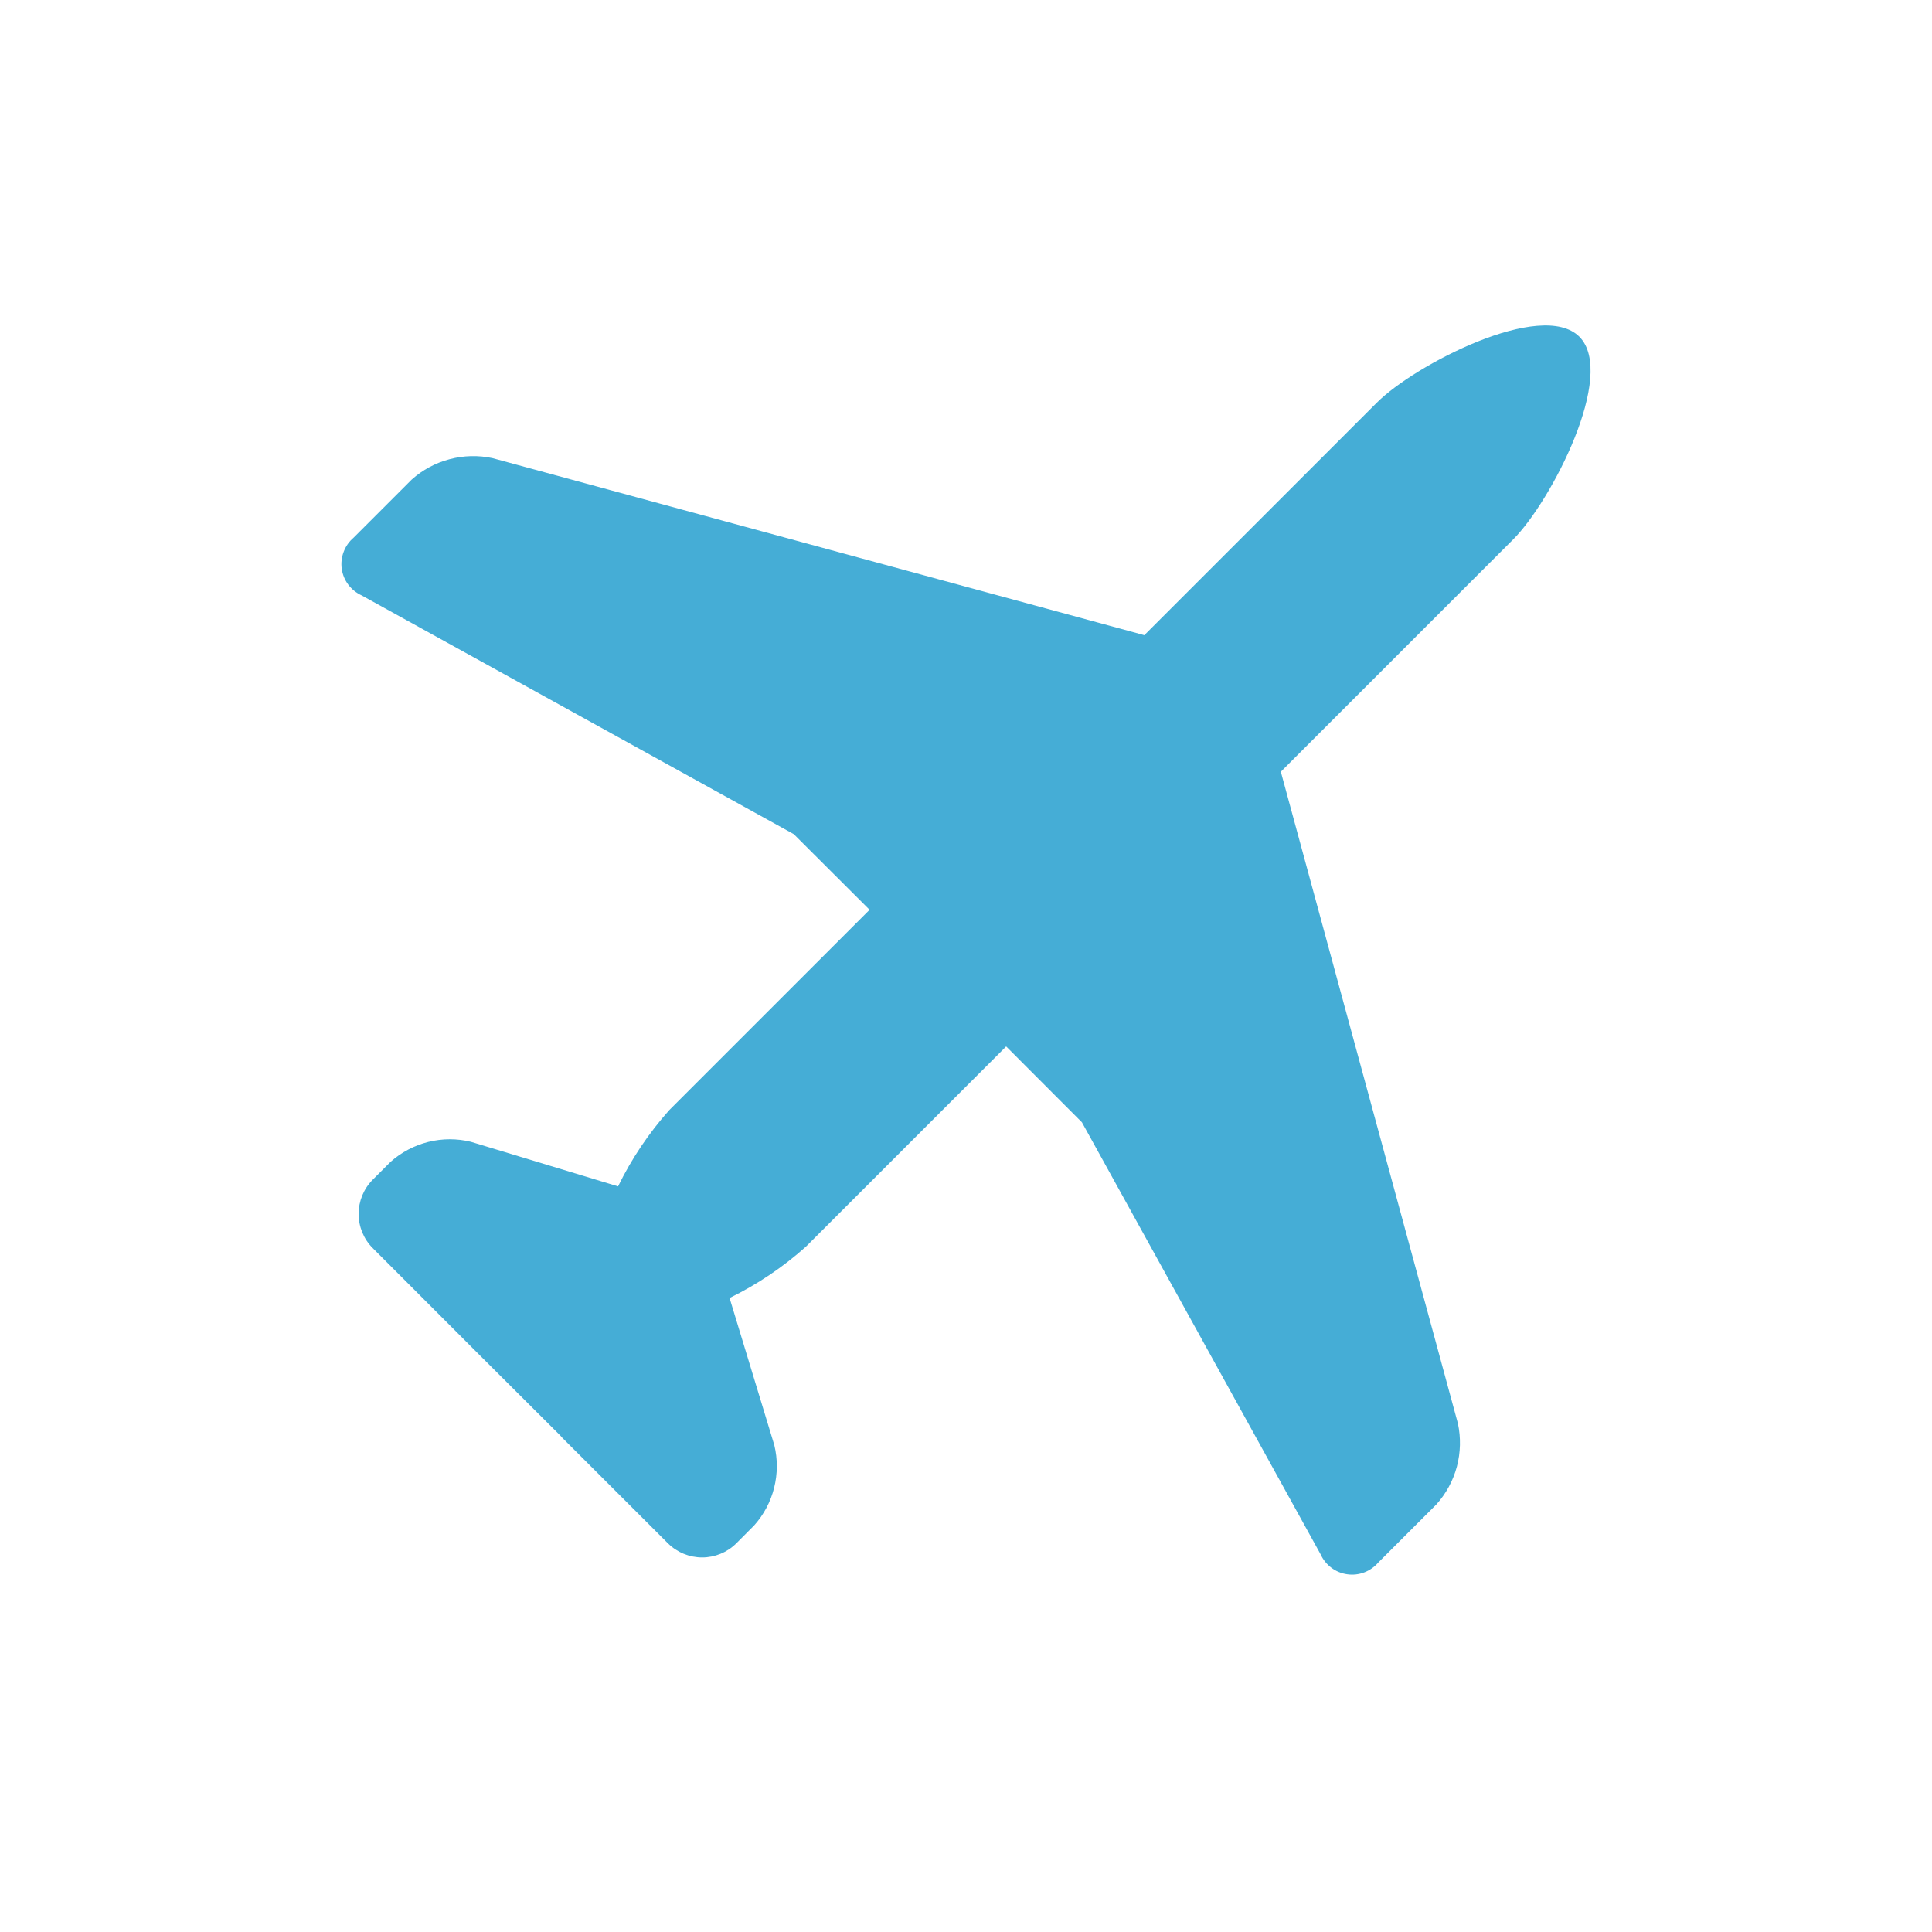 <svg width="32" height="32" viewBox="0 0 32 32" fill="none" xmlns="http://www.w3.org/2000/svg">
<path d="M25.064 8.933L21.214 12.783L21.224 12.817L24.148 23.579C24.198 23.814 24.192 24.058 24.131 24.29C24.069 24.523 23.953 24.737 23.793 24.916L22.828 25.881C22.765 25.954 22.686 26.01 22.596 26.044C22.506 26.078 22.409 26.089 22.314 26.075C22.219 26.062 22.129 26.025 22.052 25.967C21.976 25.91 21.914 25.834 21.875 25.747L17.92 18.589L16.665 17.332L13.347 20.65C12.967 20.99 12.542 21.275 12.084 21.499L12.825 23.936C12.882 24.169 12.88 24.411 12.822 24.643C12.764 24.875 12.65 25.089 12.49 25.267L12.195 25.563C12.045 25.712 11.841 25.796 11.63 25.796C11.418 25.796 11.214 25.712 11.064 25.563L9.312 23.813L9.282 23.779L7.955 22.456L7.921 22.422L6.173 20.672C6.023 20.522 5.94 20.318 5.94 20.106C5.94 19.894 6.023 19.691 6.173 19.54L6.469 19.244C6.647 19.085 6.862 18.972 7.093 18.914C7.325 18.856 7.568 18.855 7.8 18.912L10.237 19.65C10.461 19.192 10.746 18.767 11.085 18.387L14.403 15.069L13.147 13.816L5.989 9.861C5.902 9.821 5.826 9.76 5.768 9.683C5.711 9.607 5.674 9.517 5.66 9.421C5.647 9.326 5.658 9.23 5.692 9.14C5.726 9.05 5.781 8.97 5.854 8.908L6.819 7.943C6.999 7.783 7.213 7.667 7.446 7.606C7.678 7.544 7.922 7.538 8.157 7.588L18.919 10.511L18.953 10.521L22.803 6.671C23.426 6.045 25.533 4.953 26.159 5.577C26.782 6.203 25.689 8.308 25.064 8.933Z" fill="#45ADD6"/>
</svg>
